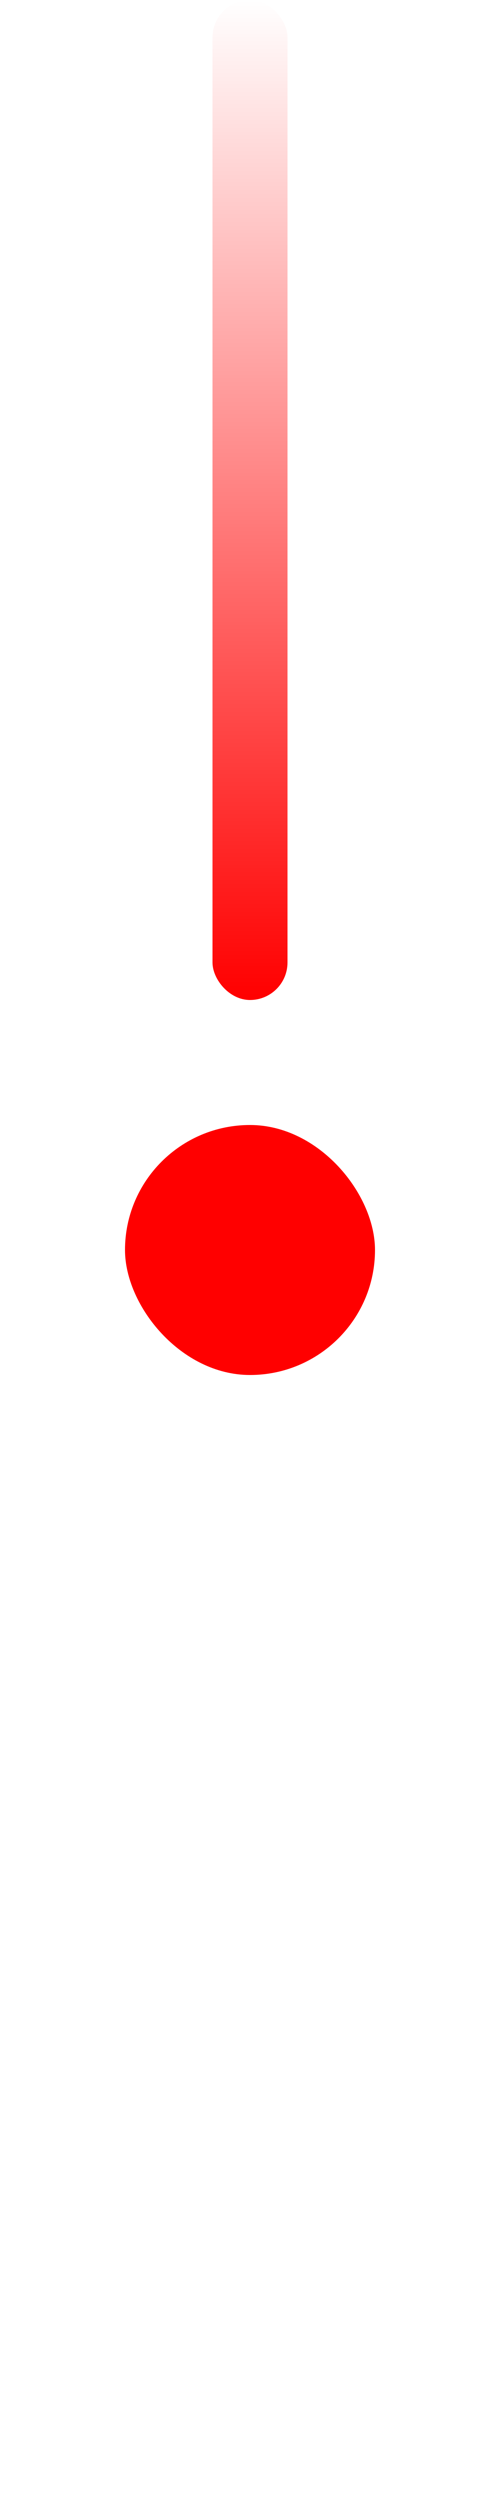 <svg xmlns="http://www.w3.org/2000/svg" fill="none" viewBox="0 0 40 200" height="200" width="40">
<rect fill="#FF0000" rx="10" height="20" width="20" y="90" x="10"></rect>
<rect fill="url(#paint0_linear_659_21)" rx="3" height="80" width="6" x="17"></rect>
<defs>
<linearGradient gradientUnits="userSpaceOnUse" y2="80" x2="20" y1="0" x1="20" id="paint0_linear_659_21">
<stop stop-opacity="0" stop-color="#FF0000"></stop>
<stop stop-color="#FF0000" offset="1"></stop>
</linearGradient>
</defs>
</svg>
